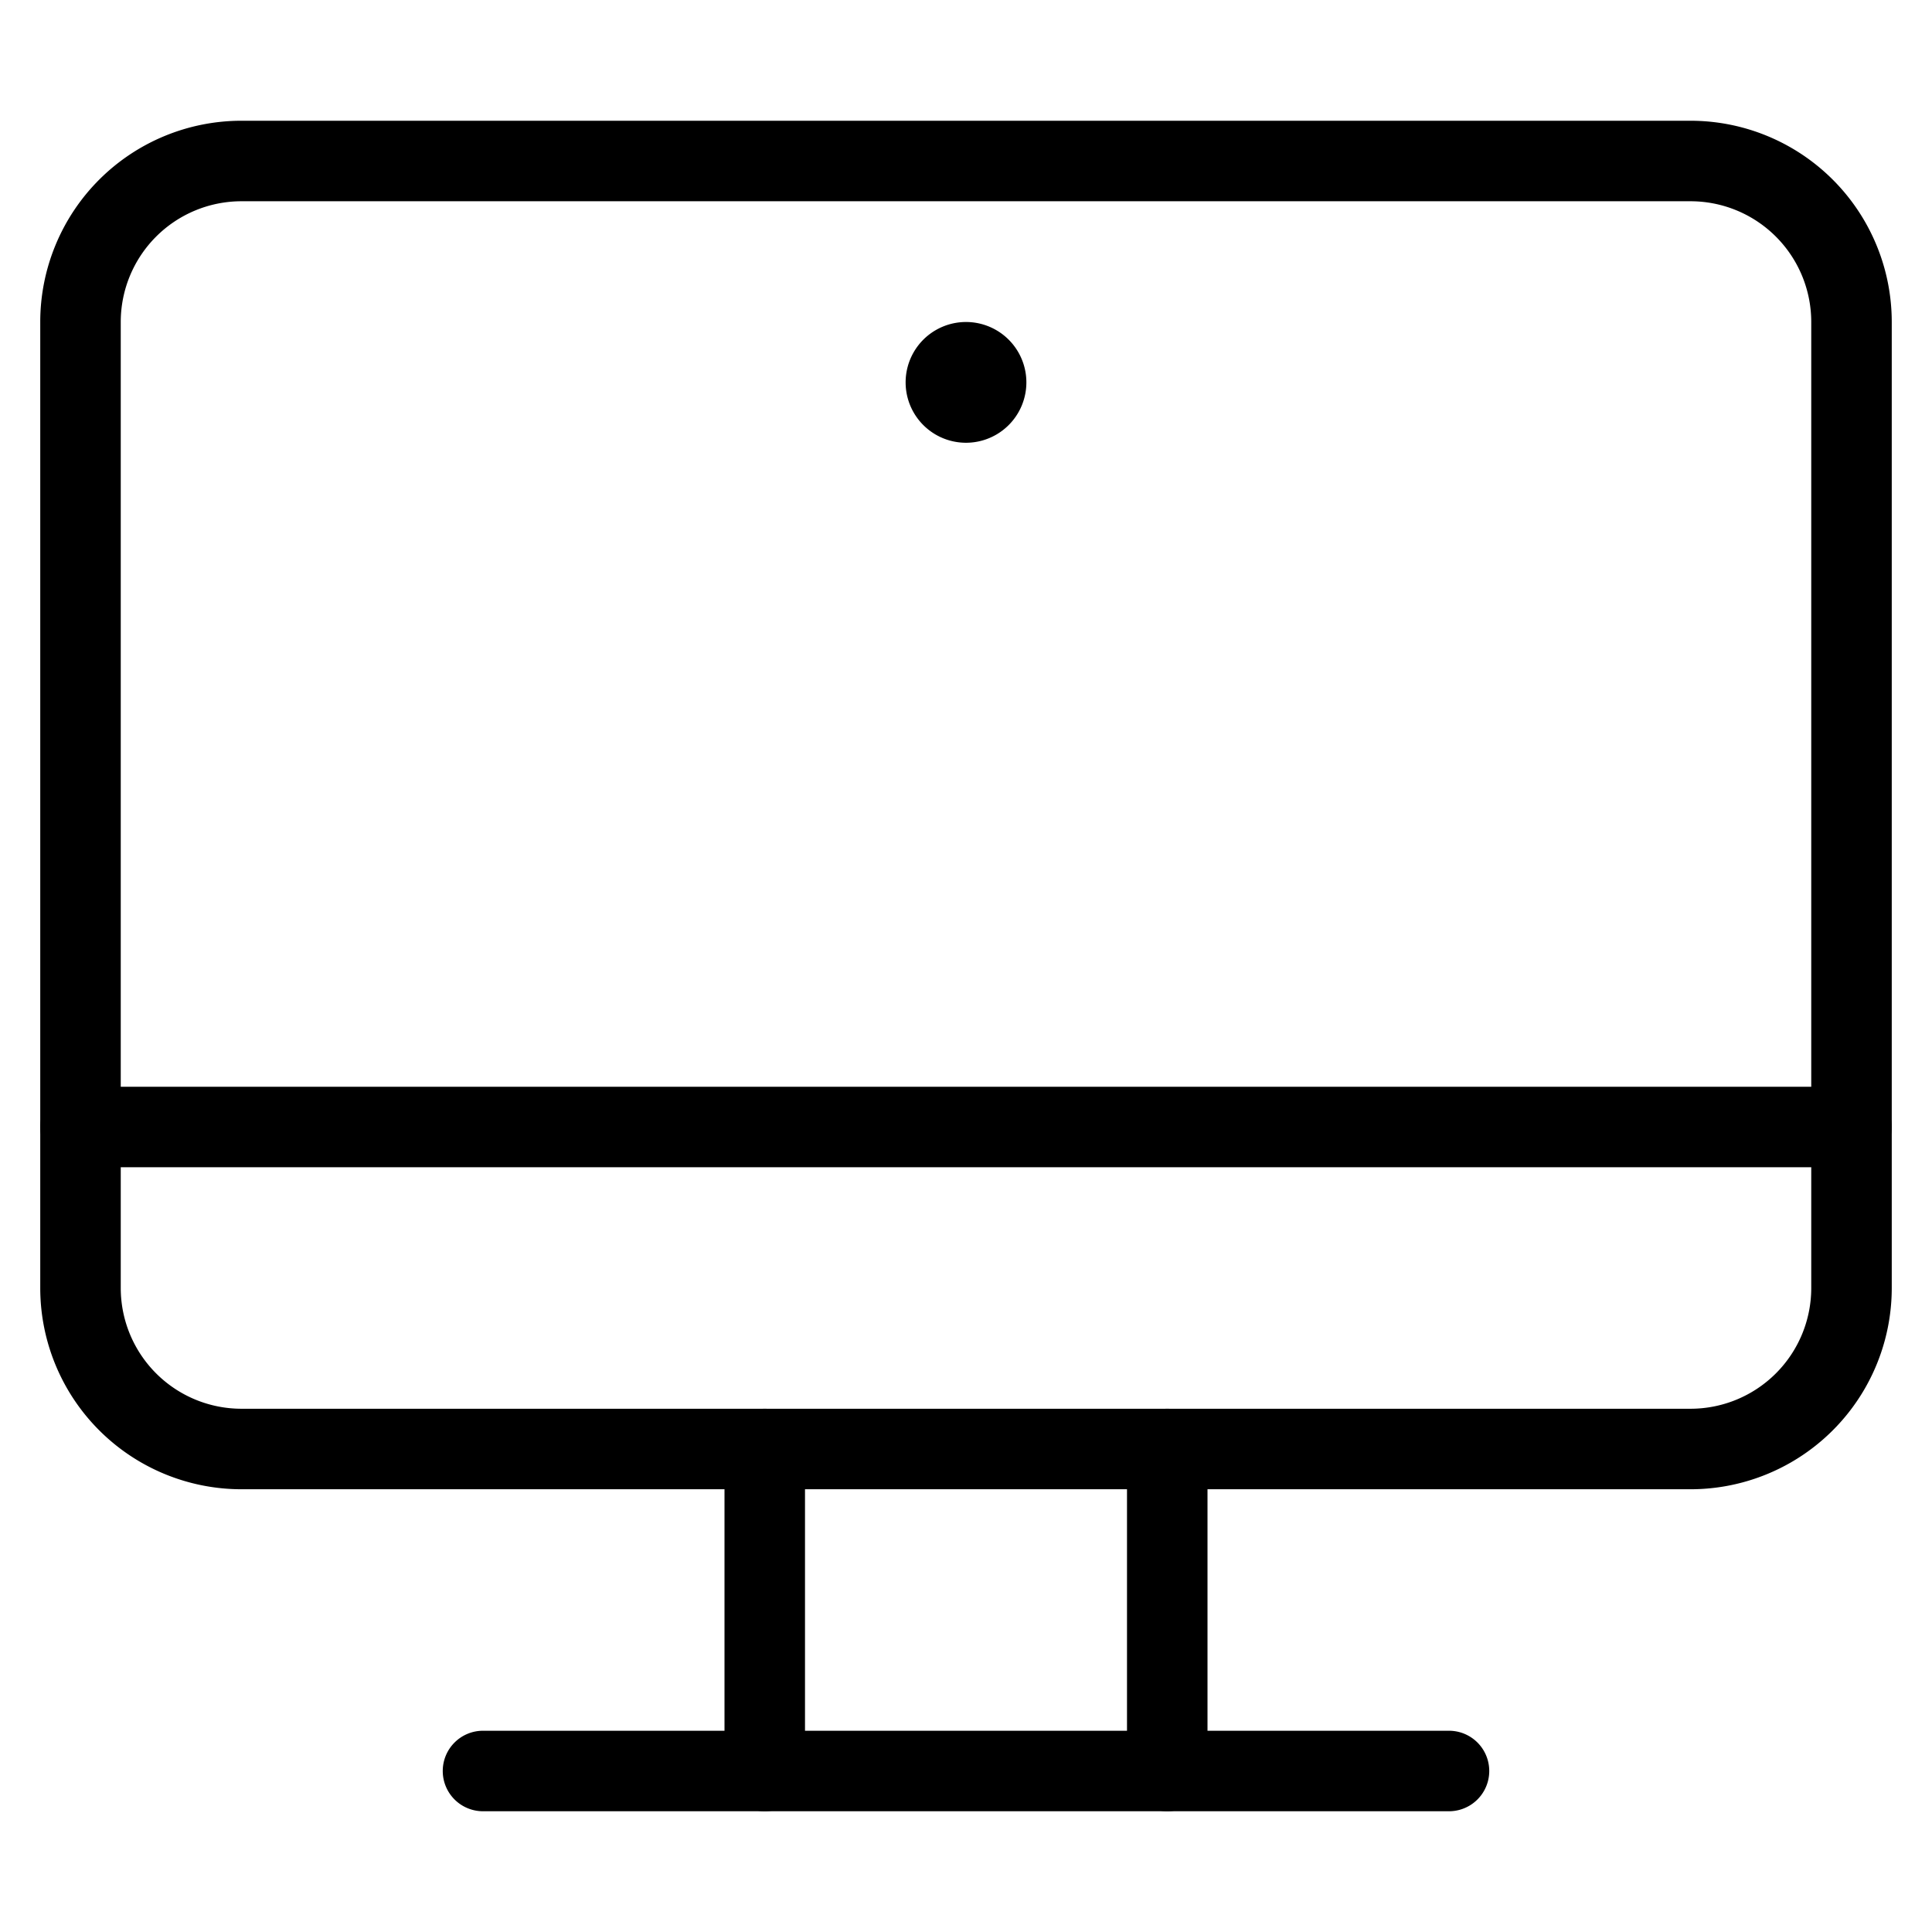 <svg width="48" height="48" viewBox="0 0 48 48" xmlns="http://www.w3.org/2000/svg" class="icon icon-pc-lg" aria-hidden="true" focusable="false" fill="currentColor"><path d="M24 11a1.5 1.5 0 1 0 0-3 1.5 1.5 0 0 0 0 3Z"/><path fill-rule="evenodd" clip-rule="evenodd" d="M29 35a1 1 0 0 1 1 1v8a1 1 0 1 1-2 0v-8a1 1 0 0 1 1-1Zm-10 0a1 1 0 0 1 1 1v8a1 1 0 1 1-2 0v-8a1 1 0 0 1 1-1Z"/><path fill-rule="evenodd" clip-rule="evenodd" d="M11 44a1 1 0 0 1 1-1h24a1 1 0 1 1 0 2H12a1 1 0 0 1-1-1ZM6 5a3 3 0 0 0-3 3v24a3 3 0 0 0 3 3h36a3 3 0 0 0 3-3V8a3 3 0 0 0-3-3H6Zm-3.536-.536A5 5 0 0 1 6 3h36a5 5 0 0 1 5 5v24a5 5 0 0 1-5 5H6a5 5 0 0 1-5-5V8a5 5 0 0 1 1.464-3.536Z"/><path fill-rule="evenodd" clip-rule="evenodd" d="M1 28a1 1 0 0 1 1-1h44a1 1 0 1 1 0 2H2a1 1 0 0 1-1-1Z"/></svg>